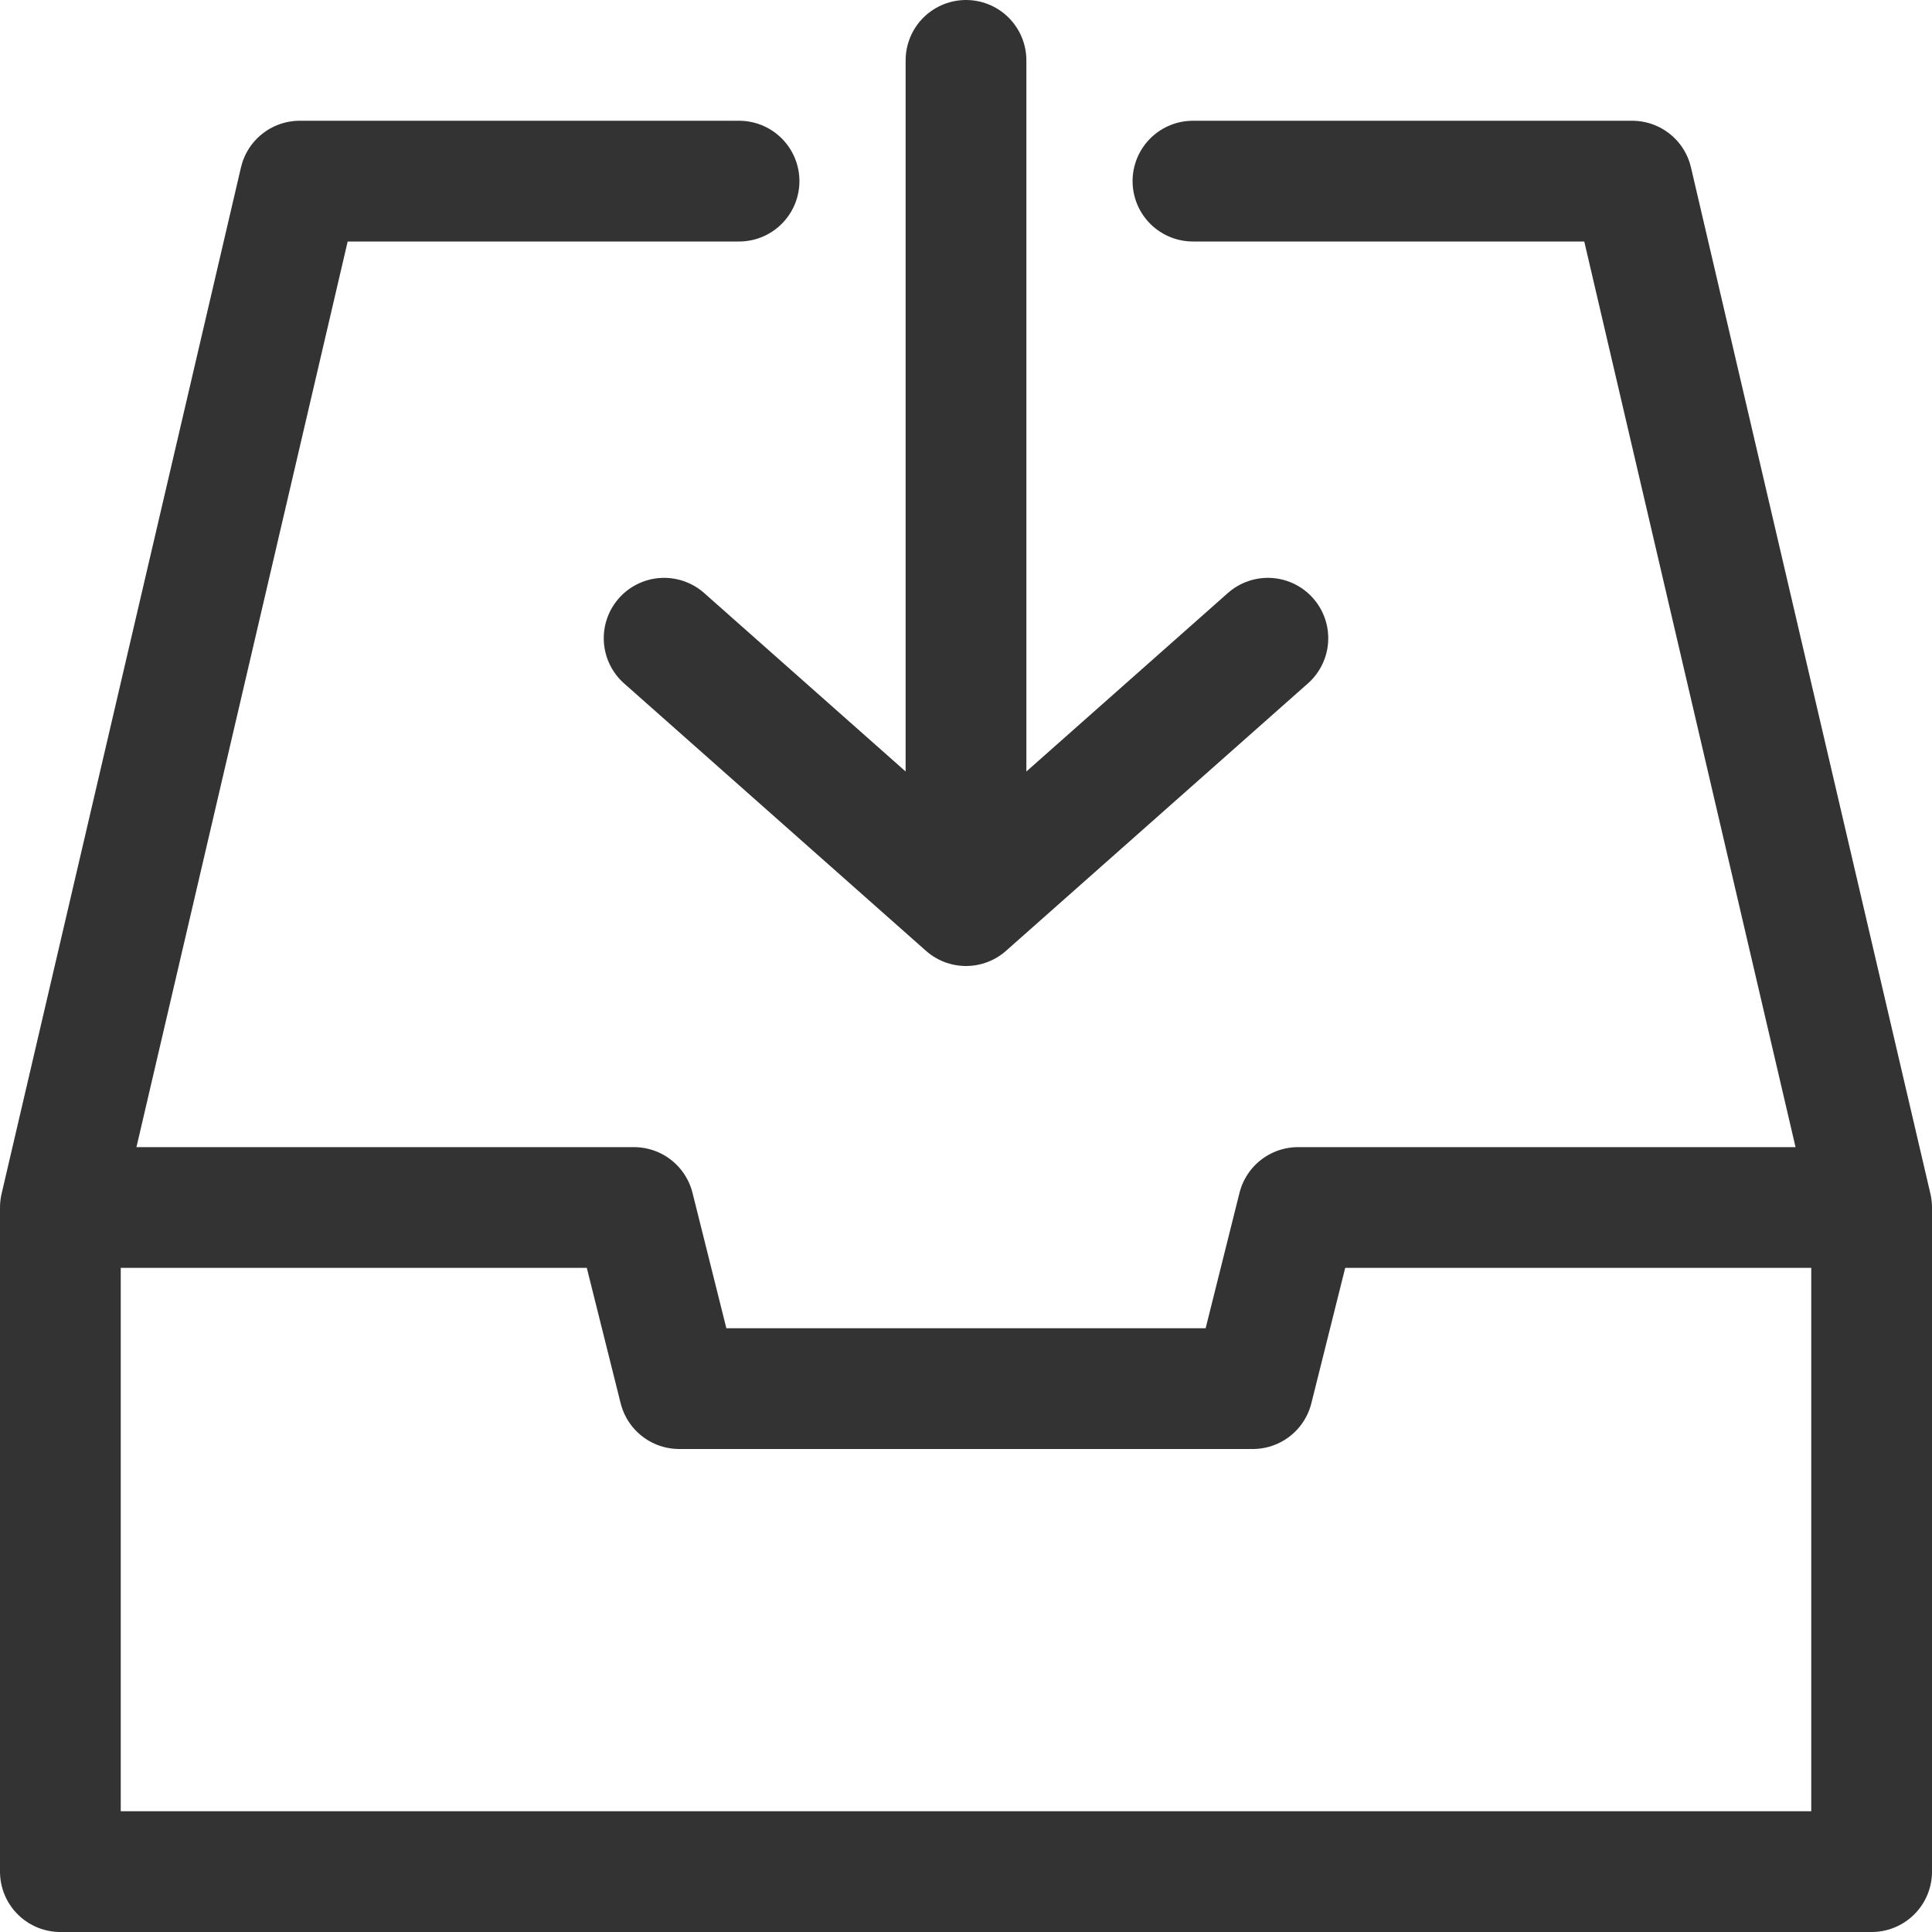 <svg xmlns="http://www.w3.org/2000/svg" viewBox="0 0 32 32"><path stroke="#333" stroke-width="2" stroke-linecap="round" stroke-linejoin="round" stroke-miterlimit="10" d="M16 1v14m0 0l-5-4.429M16 15l5-4.429" fill="none"/><path stroke="#333" stroke-width="2" stroke-linejoin="round" stroke-miterlimit="10" d="M1 20h9.5l.75 3h9.5l.75-3H31" fill="none"/><path stroke="#333" stroke-width="2" stroke-linecap="round" stroke-linejoin="round" stroke-miterlimit="10" d="M19.759 3h7.275L31 20v11H1V20L4.965 3h7.276" fill="none"/></svg>